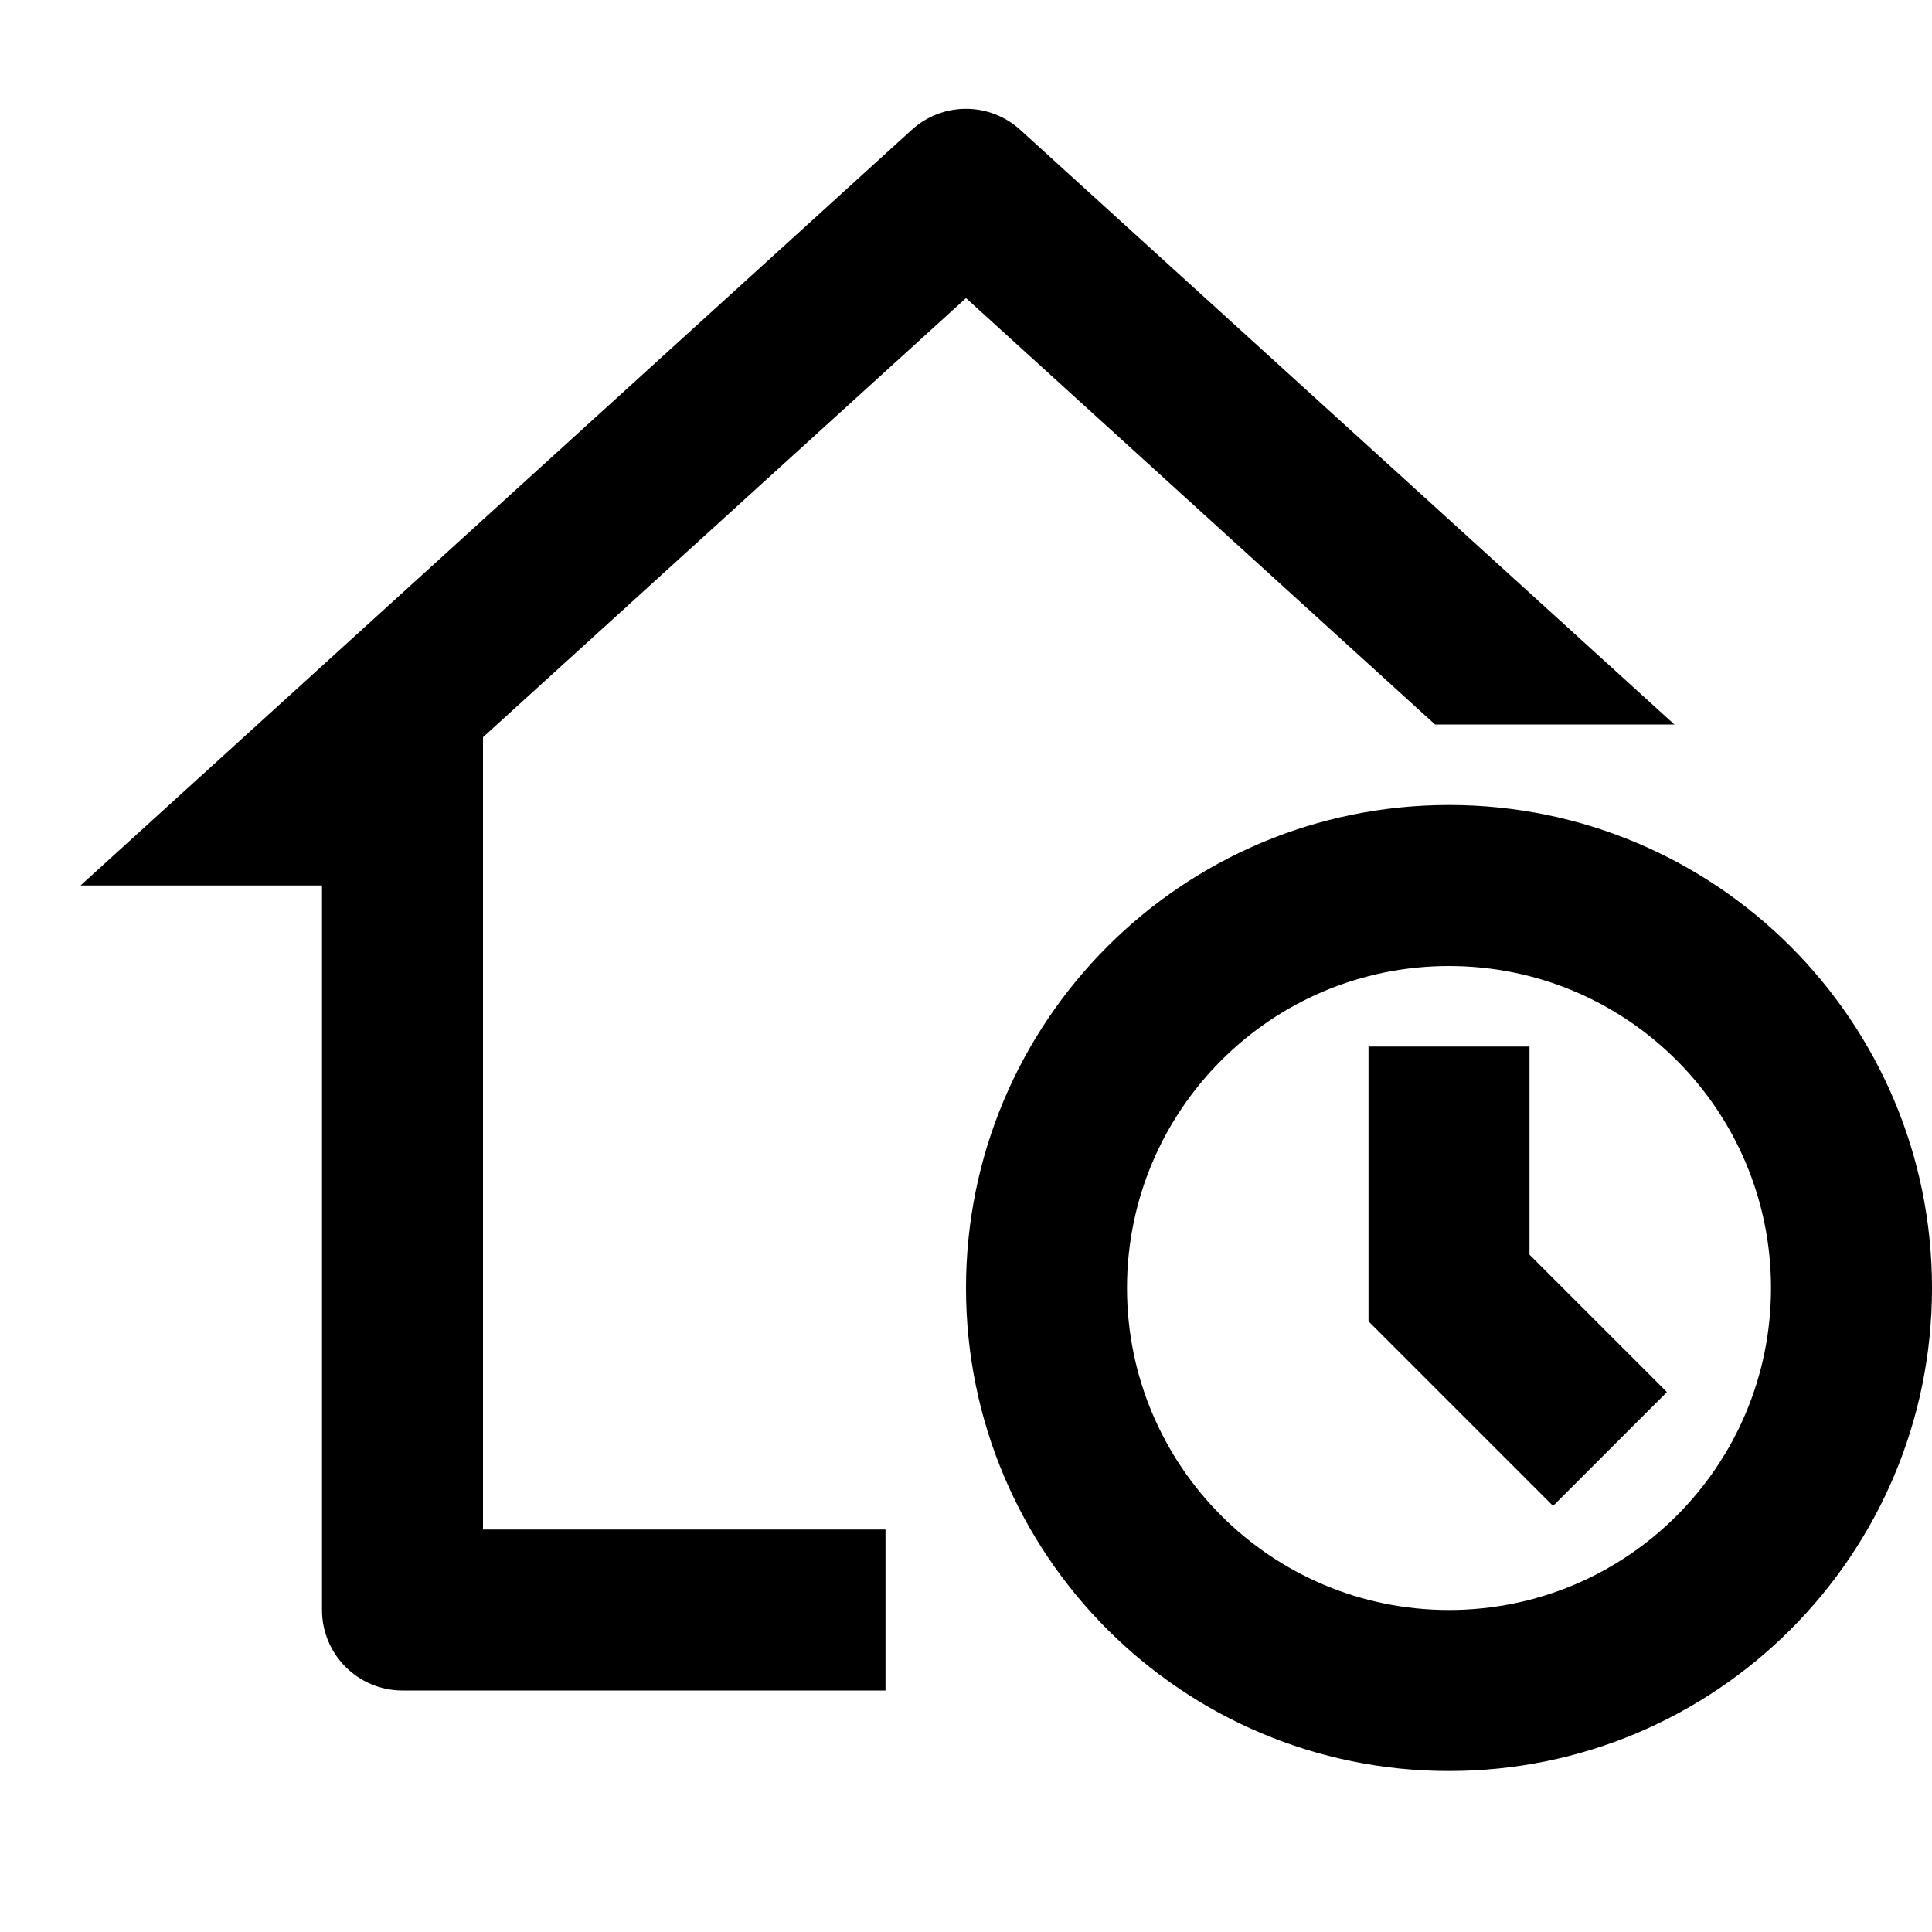 <svg width="24" height="24" viewBox="0 0 24 24" fill="none" xmlns="http://www.w3.org/2000/svg">
<path d="M12.673 1.612L20.8 9H17.827L12 3.703L6 9.158V19H11V21H5C4.448 21 4 20.552 4 20V11H1L11.327 1.612C11.709 1.265 12.291 1.265 12.673 1.612Z" fill="currentColor"/>
<path d="M18 12C15.791 12 14 13.791 14 16C14 18.209 15.791 20 18 20C20.209 20 22 18.209 22 16C22 13.791 20.209 12 18 12ZM12 16C12 12.686 14.686 10 18 10C21.314 10 24 12.686 24 16C24 19.314 21.314 22 18 22C14.686 22 12 19.314 12 16ZM17 13V16.414L19.293 18.707L20.707 17.293L19 15.586V13H17Z" fill="currentColor"/>
</svg>

